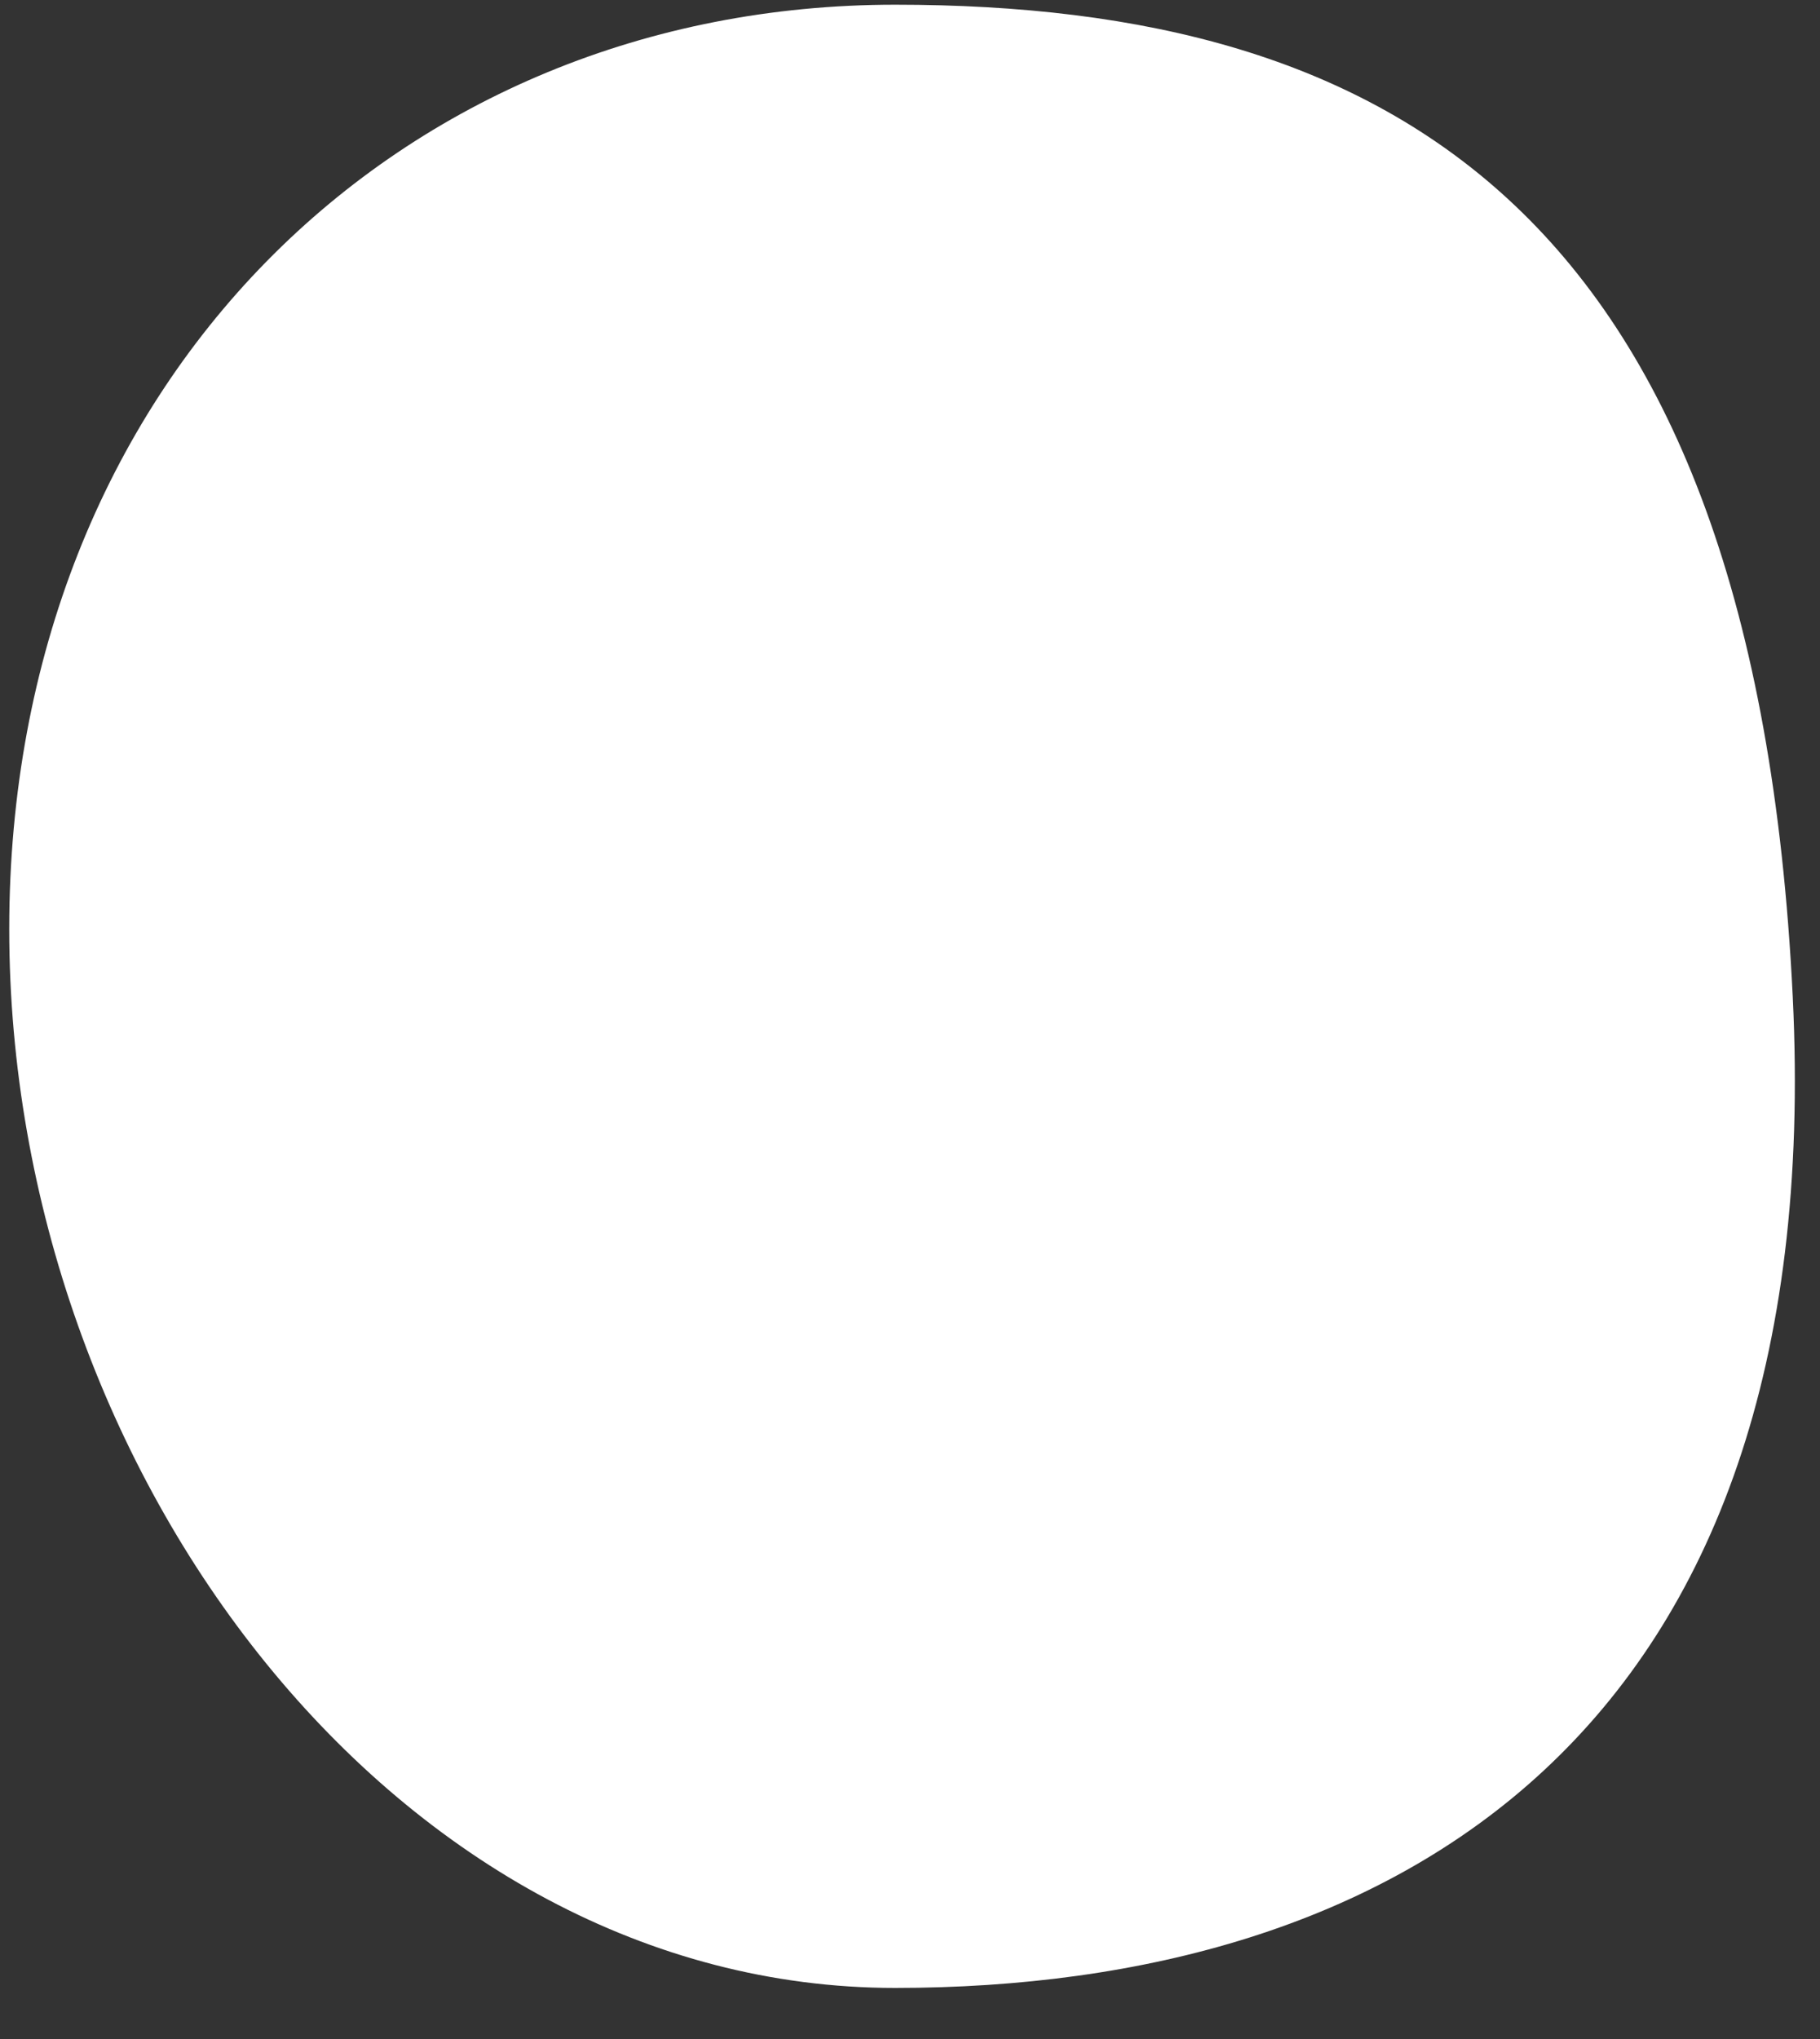 <?xml version="1.0" encoding="UTF-8" standalone="no"?>
<!DOCTYPE svg PUBLIC "-//W3C//DTD SVG 1.1//EN" "http://www.w3.org/Graphics/SVG/1.1/DTD/svg11.dtd">
<svg width="100%" height="100%" viewBox="0 0 25 28" version="1.1" xmlns="http://www.w3.org/2000/svg" xmlns:xlink="http://www.w3.org/1999/xlink" xml:space="preserve" xmlns:serif="http://www.serif.com/" style="fill-rule:evenodd;clip-rule:evenodd;stroke-linejoin:round;stroke-miterlimit:2;">
    <rect x="0" y="0" width="25" height="28" fill="#333333" stroke="none"/>
    <g transform="matrix(1,0,0,1,-4883,-1094)">
        <g transform="matrix(-0.514,1.99641e-16,-1.99641e-16,-0.514,4781.37,1504.94)">
            <g transform="matrix(0.805,0,0,0.889,-534.145,354.335)">
                <path d="M358.4,470.8C357.189,448.458 371.753,441 388.2,441C404.647,441 417.608,456.377 417.608,472.824C417.608,489.271 404.647,500.6 388.2,500.6C371.753,500.6 359.68,494.418 358.4,470.8" style="fill:white;"/>
            </g>
        </g>
    </g>
</svg>
